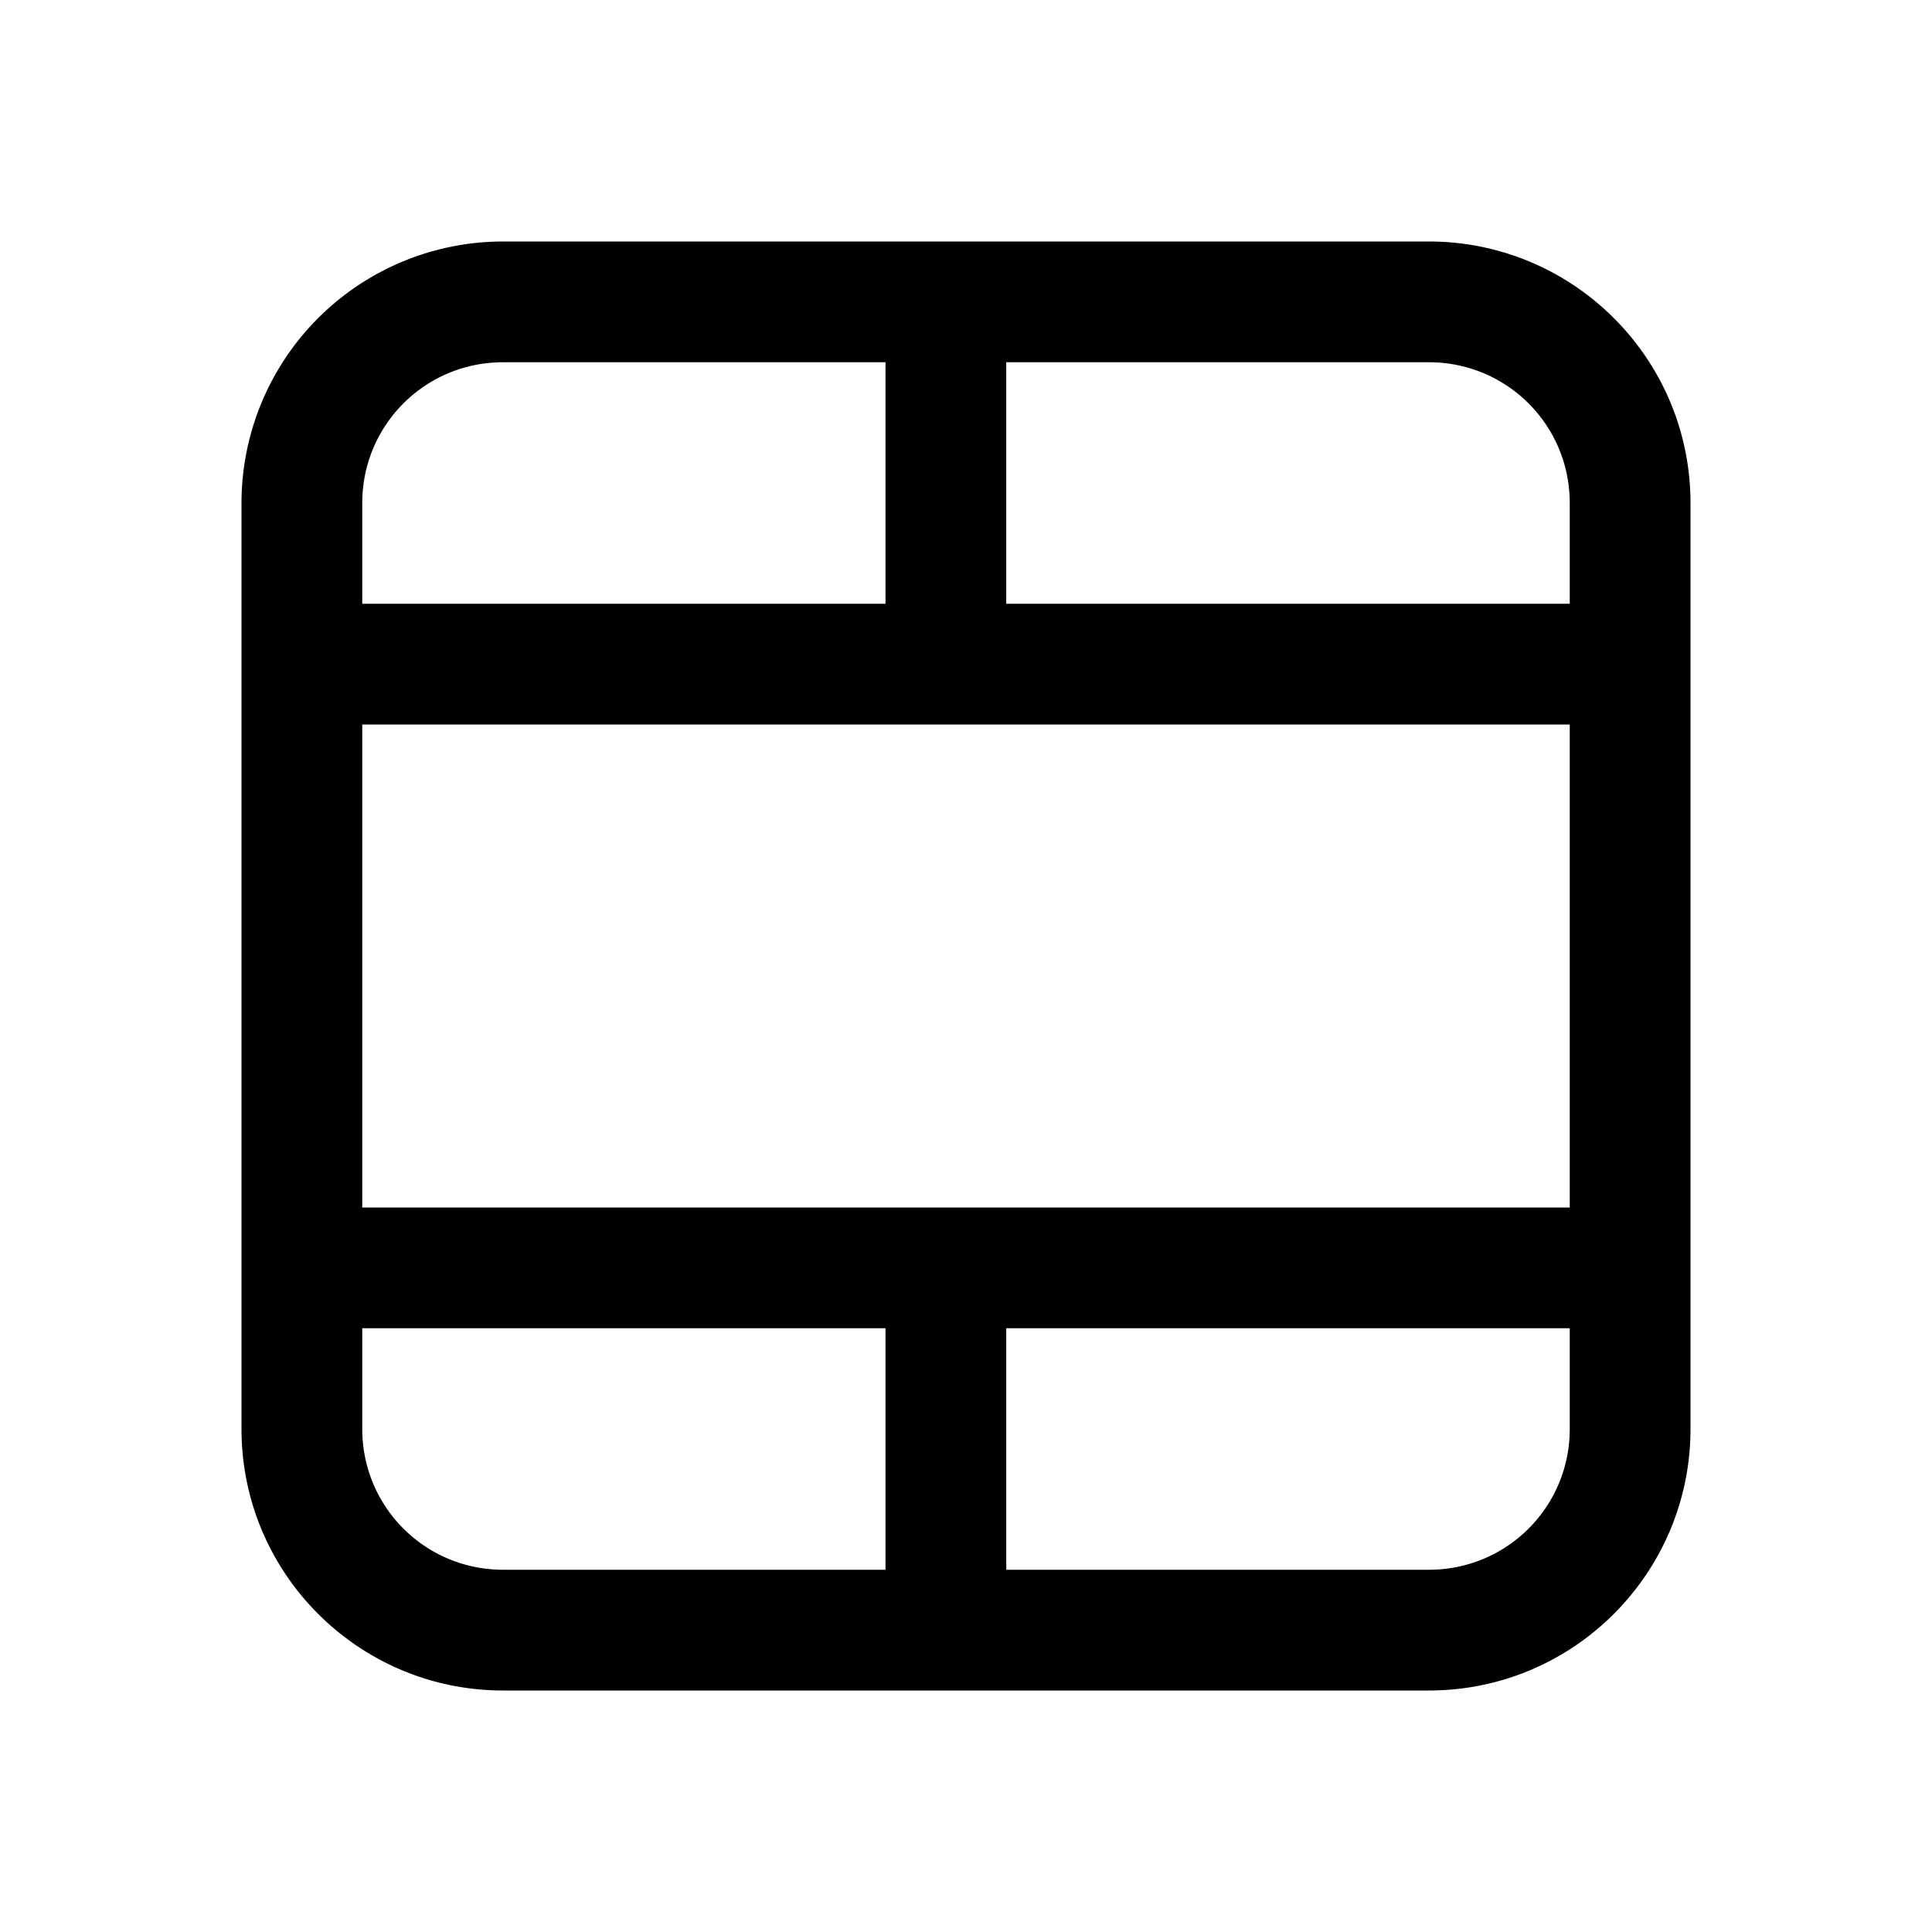 <svg width="24" height="24" viewBox="0 0 24 24" xmlns="http://www.w3.org/2000/svg"><path d="M6.25 3A3.25 3.25 0 003 6.25v11.5C3 19.55 4.46 21 6.25 21h11.5c1.8 0 3.25-1.46 3.25-3.25V6.25C21 4.45 19.54 3 17.75 3H6.25zM4.5 6.25c0-.97.78-1.75 1.75-1.75H11v3H4.5V6.25zm8 10.25h7v1.25c0 .97-.78 1.75-1.75 1.75H12.5v-3zm7-9h-7v-3h5.25c.97 0 1.75.78 1.75 1.75V7.5zm-8.5 9v3H6.25c-.97 0-1.75-.78-1.75-1.75V16.5H11zM4.5 9h15v6h-15V9z"/></svg>